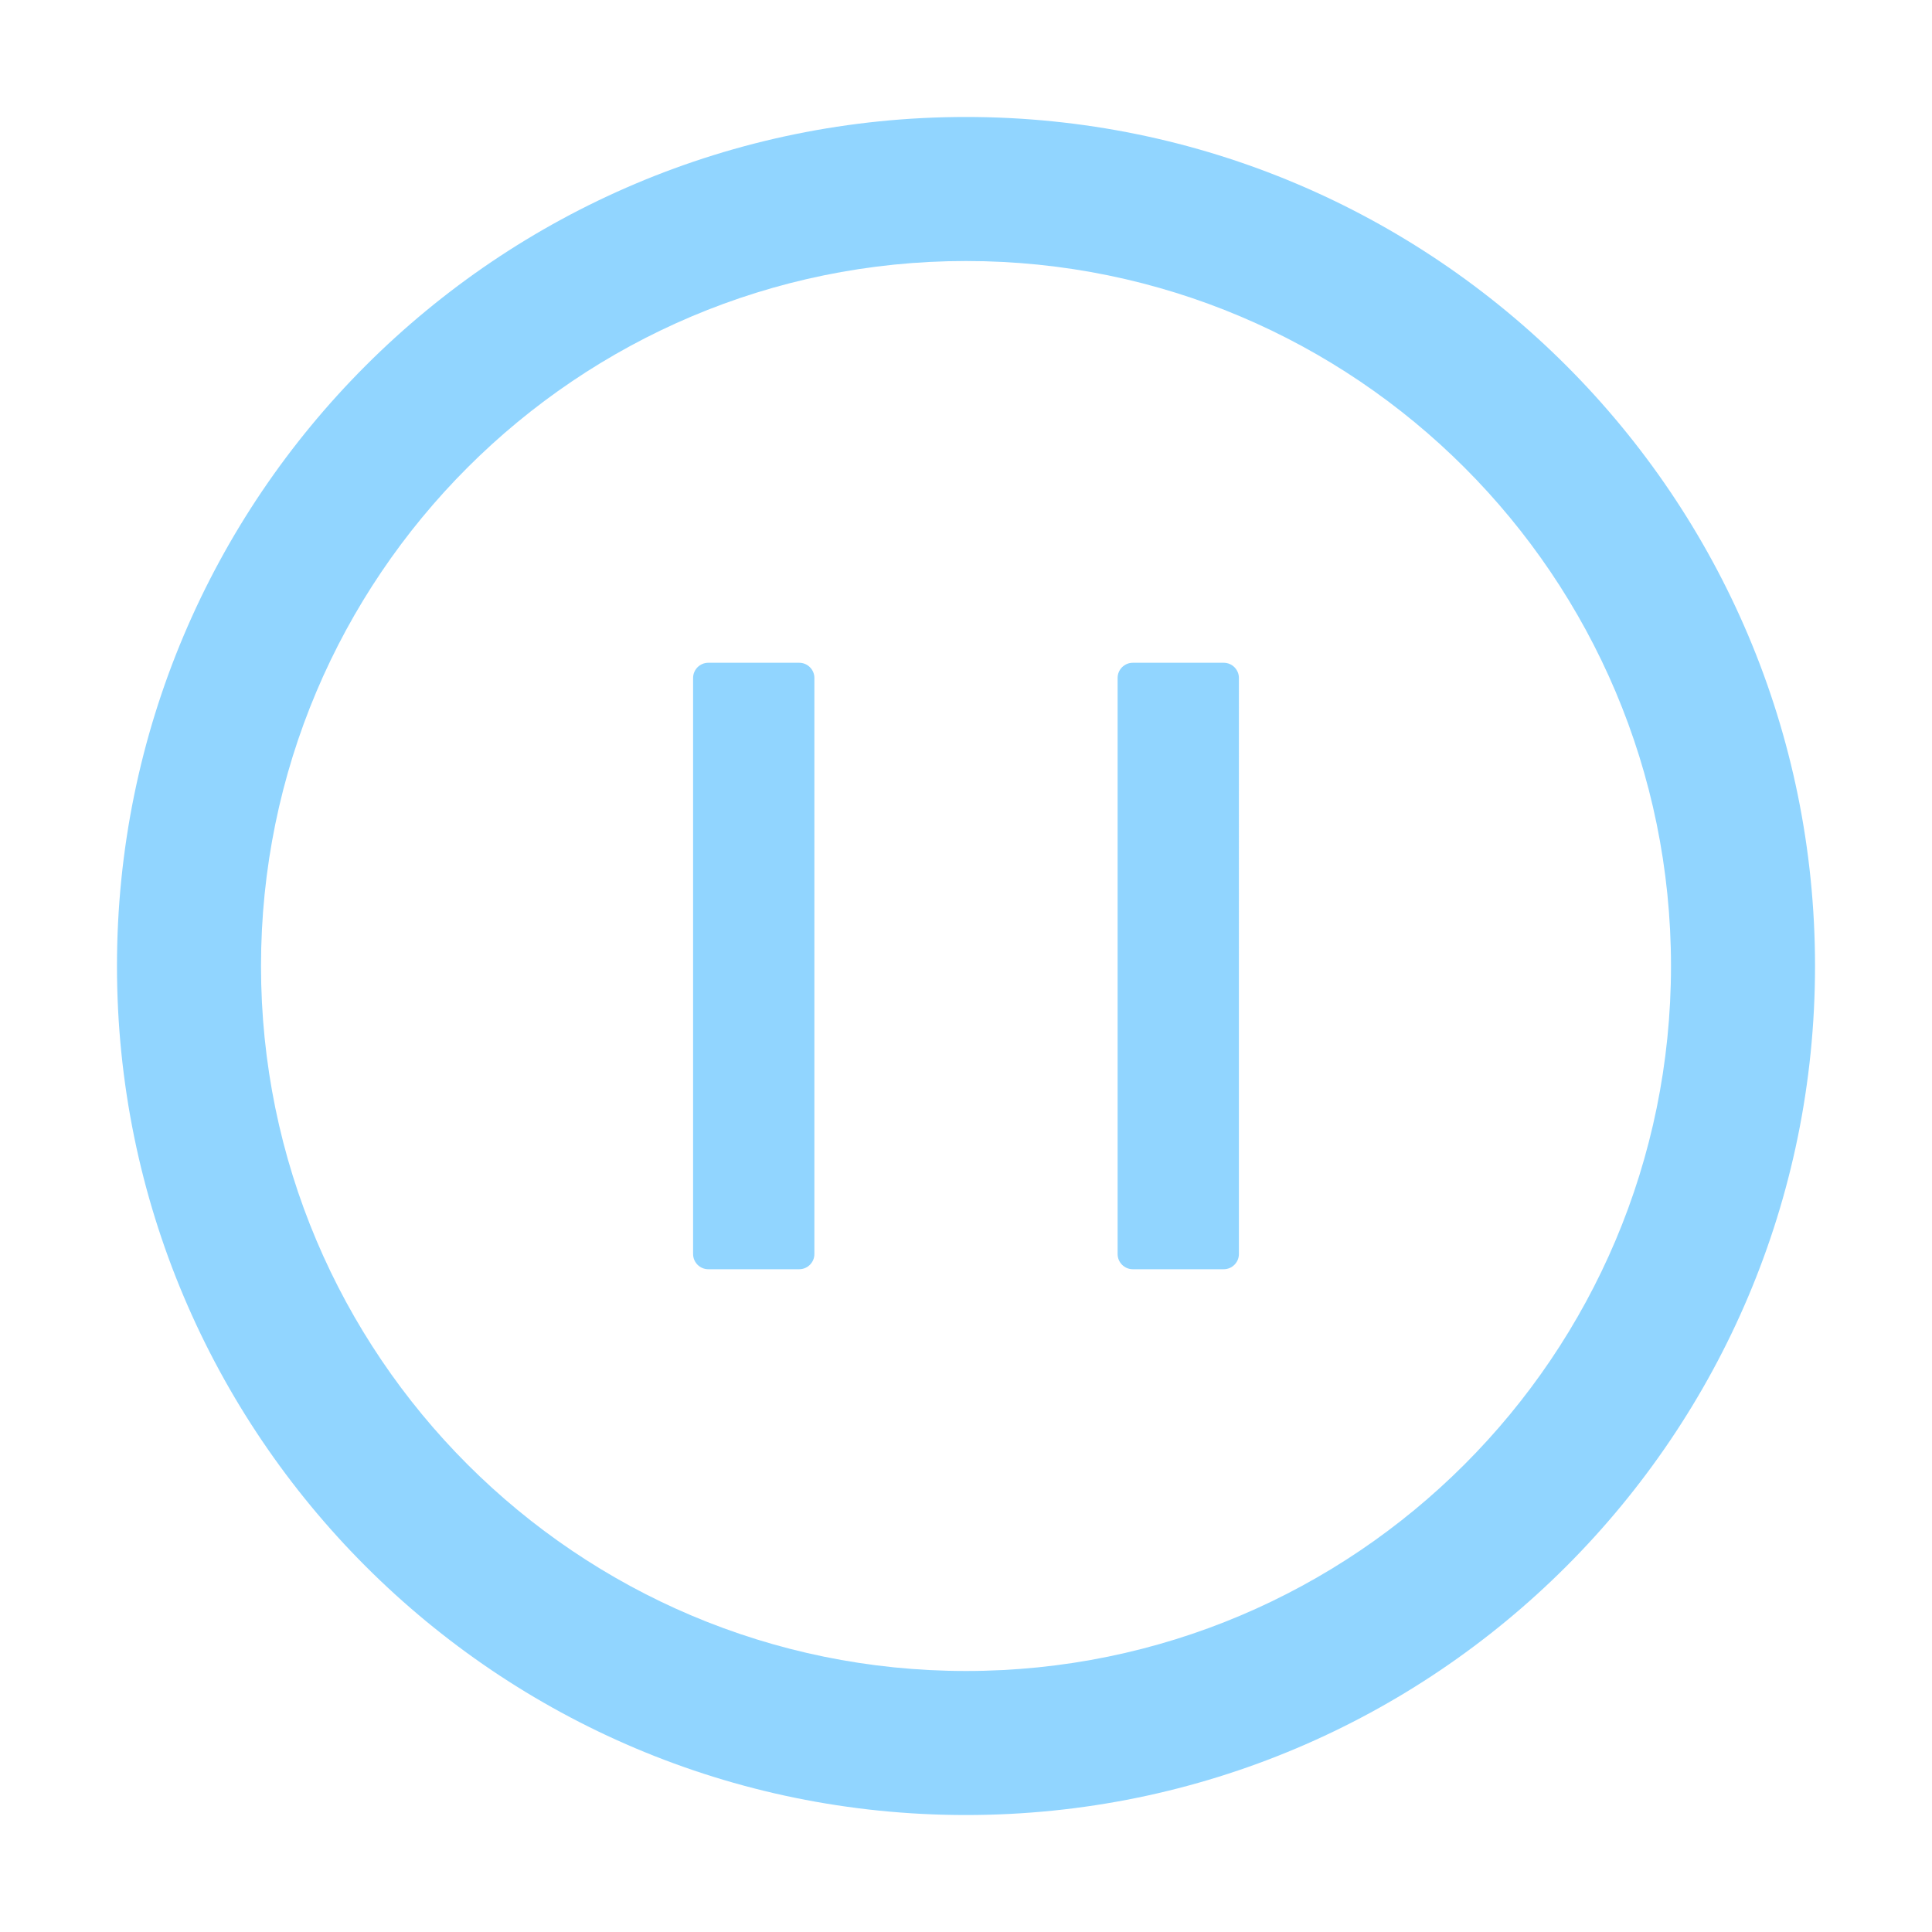 <svg class="icon" style="width: 1em;height: 1em;vertical-align: middle;fill: #91d5ff;overflow: hidden;" viewBox="0 0 1024 1024" version="1.1" xmlns="http://www.w3.org/2000/svg" p-id="3900"><path d="M512 62C263.496 62 62 263.496 62 512s201.496 450 450 450 450-201.496 450-450S760.504 62 512 62z m0 823.66c-206.317 0-373.66-167.343-373.66-373.66S305.682 138.34 512 138.34 885.66 305.682 885.66 512 718.318 885.66 512 885.66z m-88.393-534.374h-48.214c-4.42 0-8.036 3.616-8.036 8.035V664.68c0 4.42 3.616 8.035 8.036 8.035h48.214c4.42 0 8.036-3.616 8.036-8.035V359.32c0-4.42-3.616-8.035-8.036-8.035z m225 0h-48.214c-4.42 0-8.036 3.616-8.036 8.035V664.68c0 4.42 3.616 8.035 8.036 8.035h48.214c4.42 0 8.036-3.616 8.036-8.035V359.32c0-4.42-3.616-8.035-8.036-8.035z" p-id="3901"></path></svg>